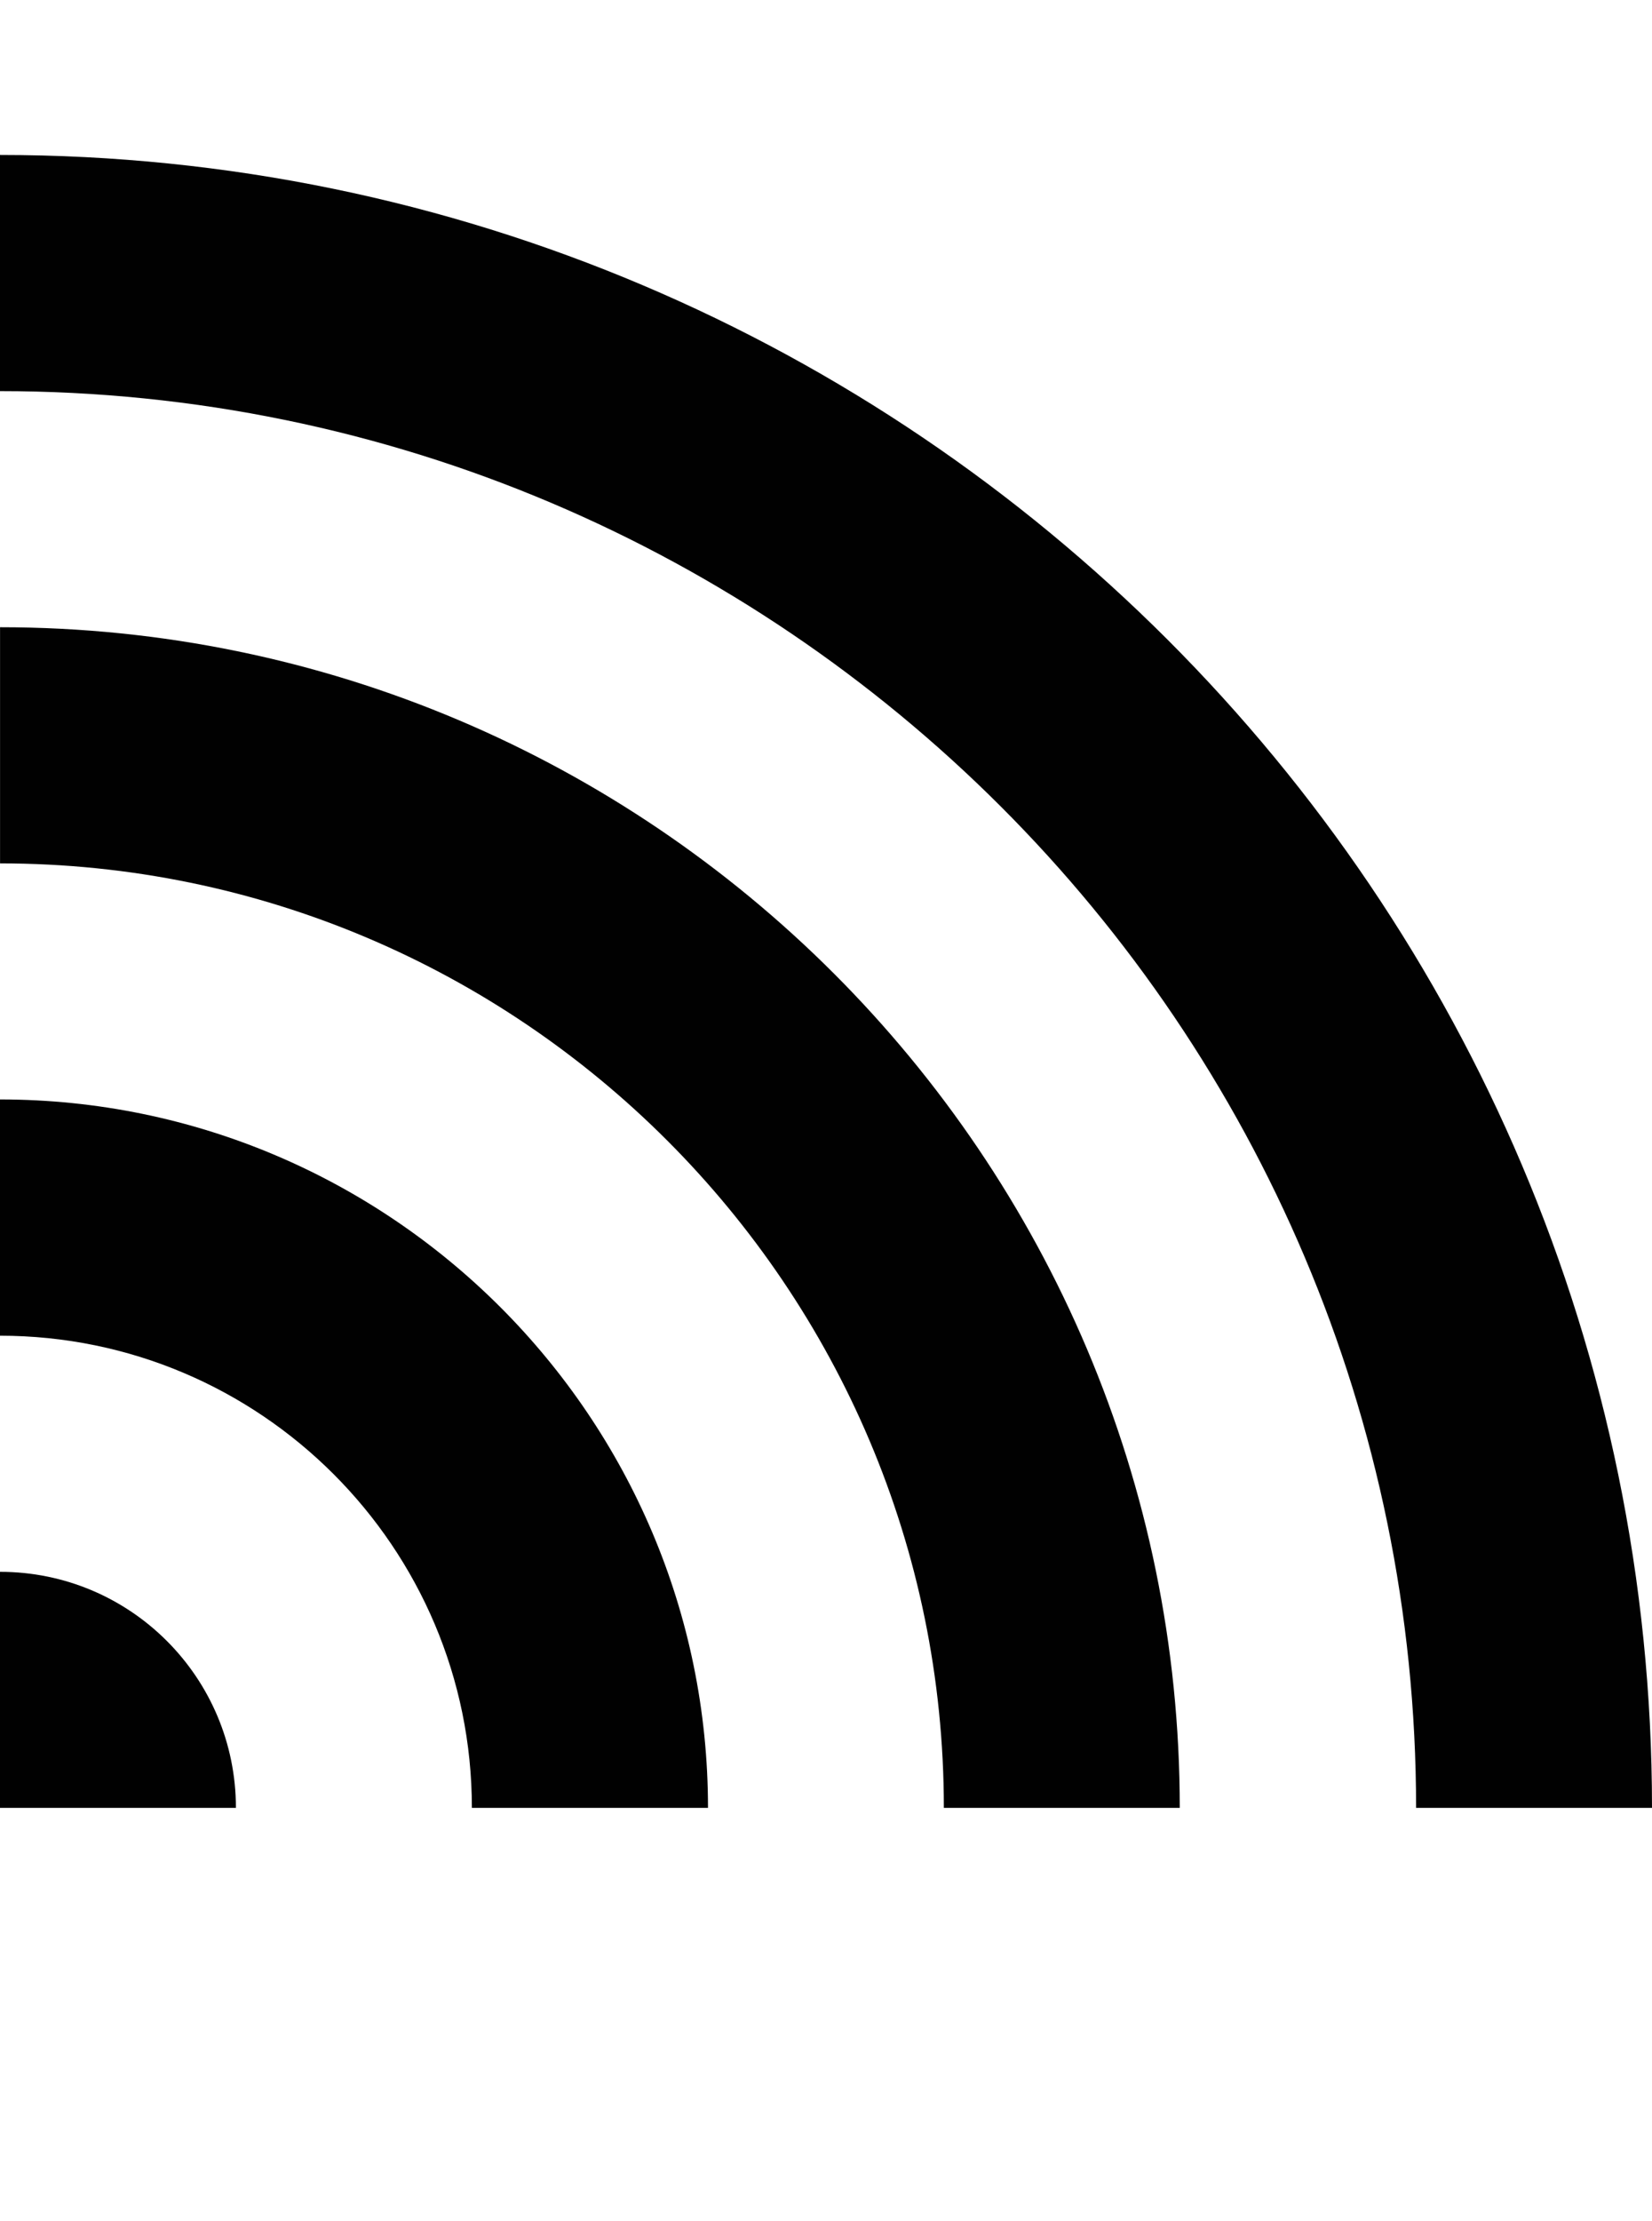 <?xml version="1.0" encoding="iso-8859-1"?>
<!-- Generator: Adobe Illustrator 16.0.0, SVG Export Plug-In . SVG Version: 6.00 Build 0)  -->
<!DOCTYPE svg PUBLIC "-//W3C//DTD SVG 1.1//EN" "http://www.w3.org/Graphics/SVG/1.1/DTD/svg11.dtd">
<svg version="1.1" id="Layer_1" xmlns="http://www.w3.org/2000/svg" xmlns:xlink="http://www.w3.org/1999/xlink" x="0px" y="0px"
	 width="32.002px" height="43px" viewBox="0 0 32.002 43" style="enable-background:new 0 0 32.002 43;" xml:space="preserve">
<g>
	<path style="fill:#010101;" d="M32.002,35h-4.57C27.432,19.875,15.125,7.572,0,7.572V3C17.643,3,32.002,17.355,32.002,35L32.002,35
		z"/>
	<path style="fill:#010101;" d="M22.854,35h-4.57c0-10.082-8.205-18.285-18.283-18.285v-4.572
		C12.602,12.143,22.854,22.398,22.854,35L22.854,35z"/>
	<path style="fill:#010101;" d="M13.715,35H9.141c0-5.043-4.098-9.141-9.141-9.141v-4.574C7.562,21.285,13.715,27.438,13.715,35
		L13.715,35z"/>
	<path style="fill:#010101;" d="M4.57,35c0-2.523-2.043-4.57-4.57-4.57V35H4.57z"/>
</g>
</svg>
